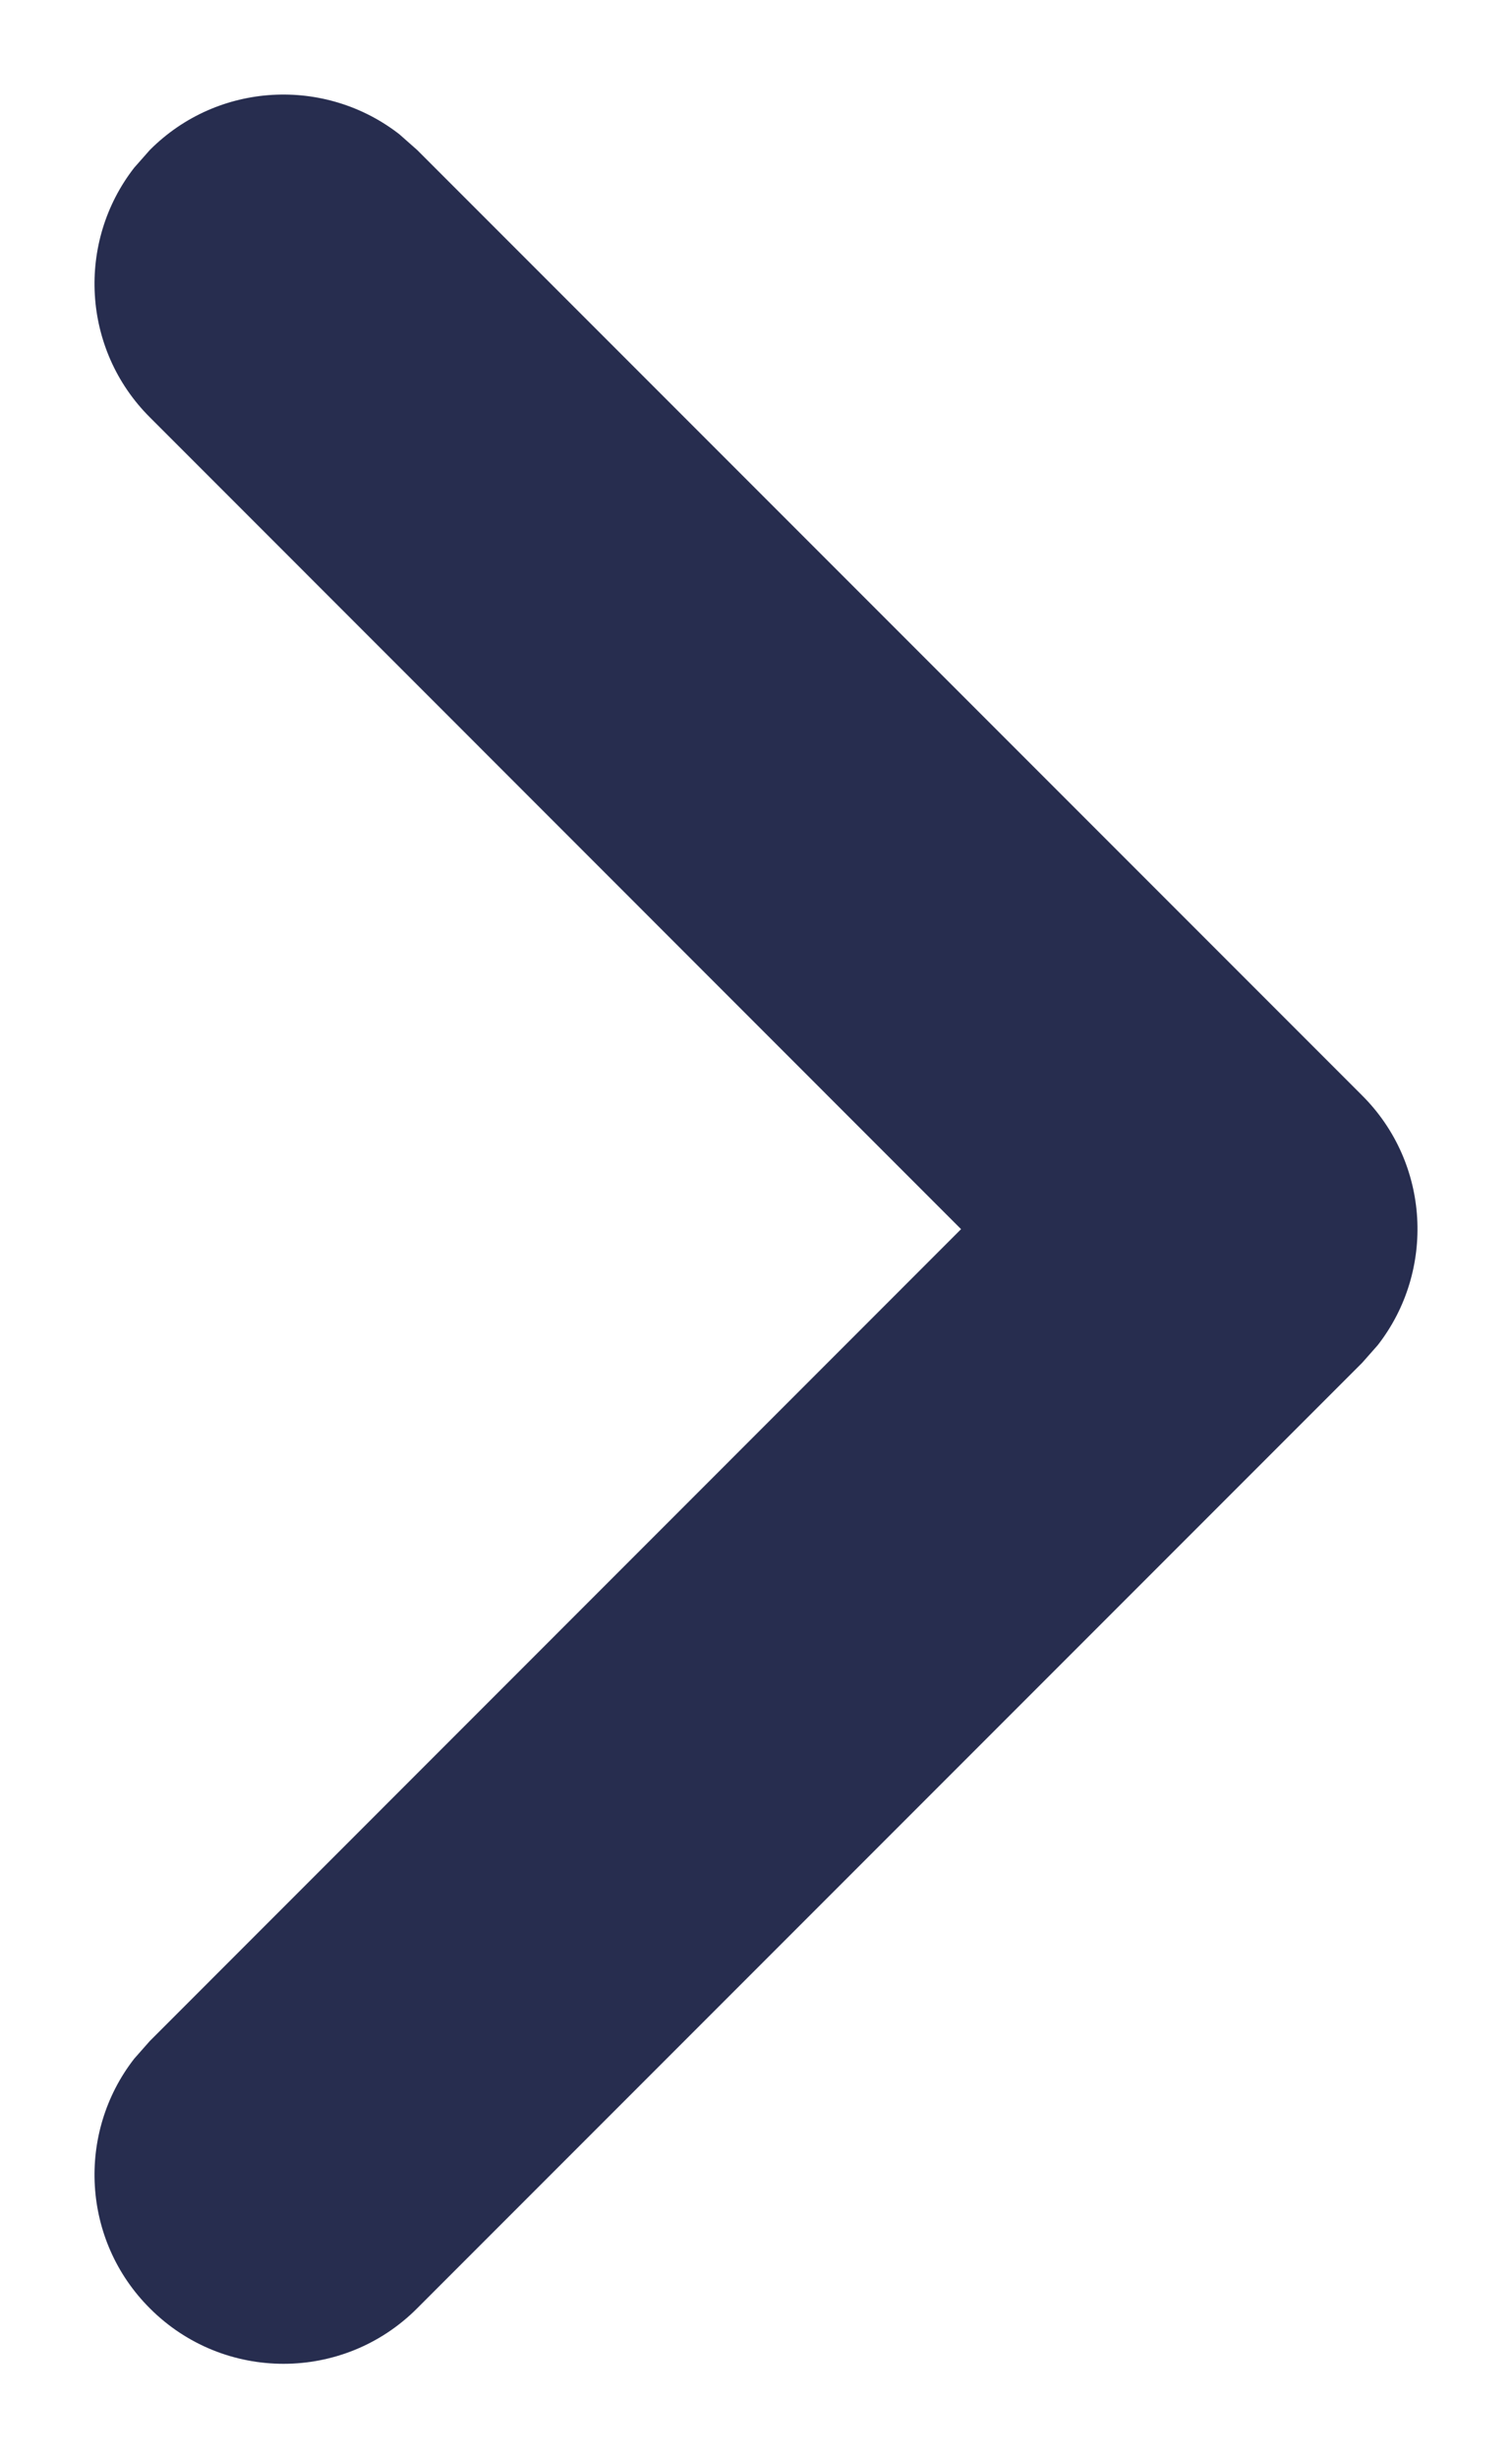<?xml version="1.0" encoding="UTF-8"?>
<svg width="8px" height="13px" viewBox="0 0 8 13" version="1.1" xmlns="http://www.w3.org/2000/svg" xmlns:xlink="http://www.w3.org/1999/xlink">
    <title>_ui/dropdown - blue</title>
    <g id="Nativated" stroke="none" stroke-width="1" fill="none" fill-rule="evenodd">
        <g id="nativated-475" transform="translate(-325, -178)" fill="#272D4F" fill-rule="nonzero">
            <g id="_ui/dropdown---blue" transform="translate(329, 184.5) rotate(-90) translate(-329, -184.5) translate(323, 181)">
                <path d="M0.293,0.293 C0.653,-0.068 1.221,-0.095 1.613,0.21 L1.707,0.293 L6,4.585 L10.293,0.293 C10.653,-0.068 11.221,-0.095 11.613,0.21 L11.707,0.293 C12.068,0.653 12.095,1.221 11.79,1.613 L11.707,1.707 L6.707,6.707 C6.347,7.068 5.779,7.095 5.387,6.79 L5.293,6.707 L0.293,1.707 C-0.098,1.317 -0.098,0.683 0.293,0.293 Z" id="Path-3"></path>
            </g>
        </g>
    </g>
</svg>